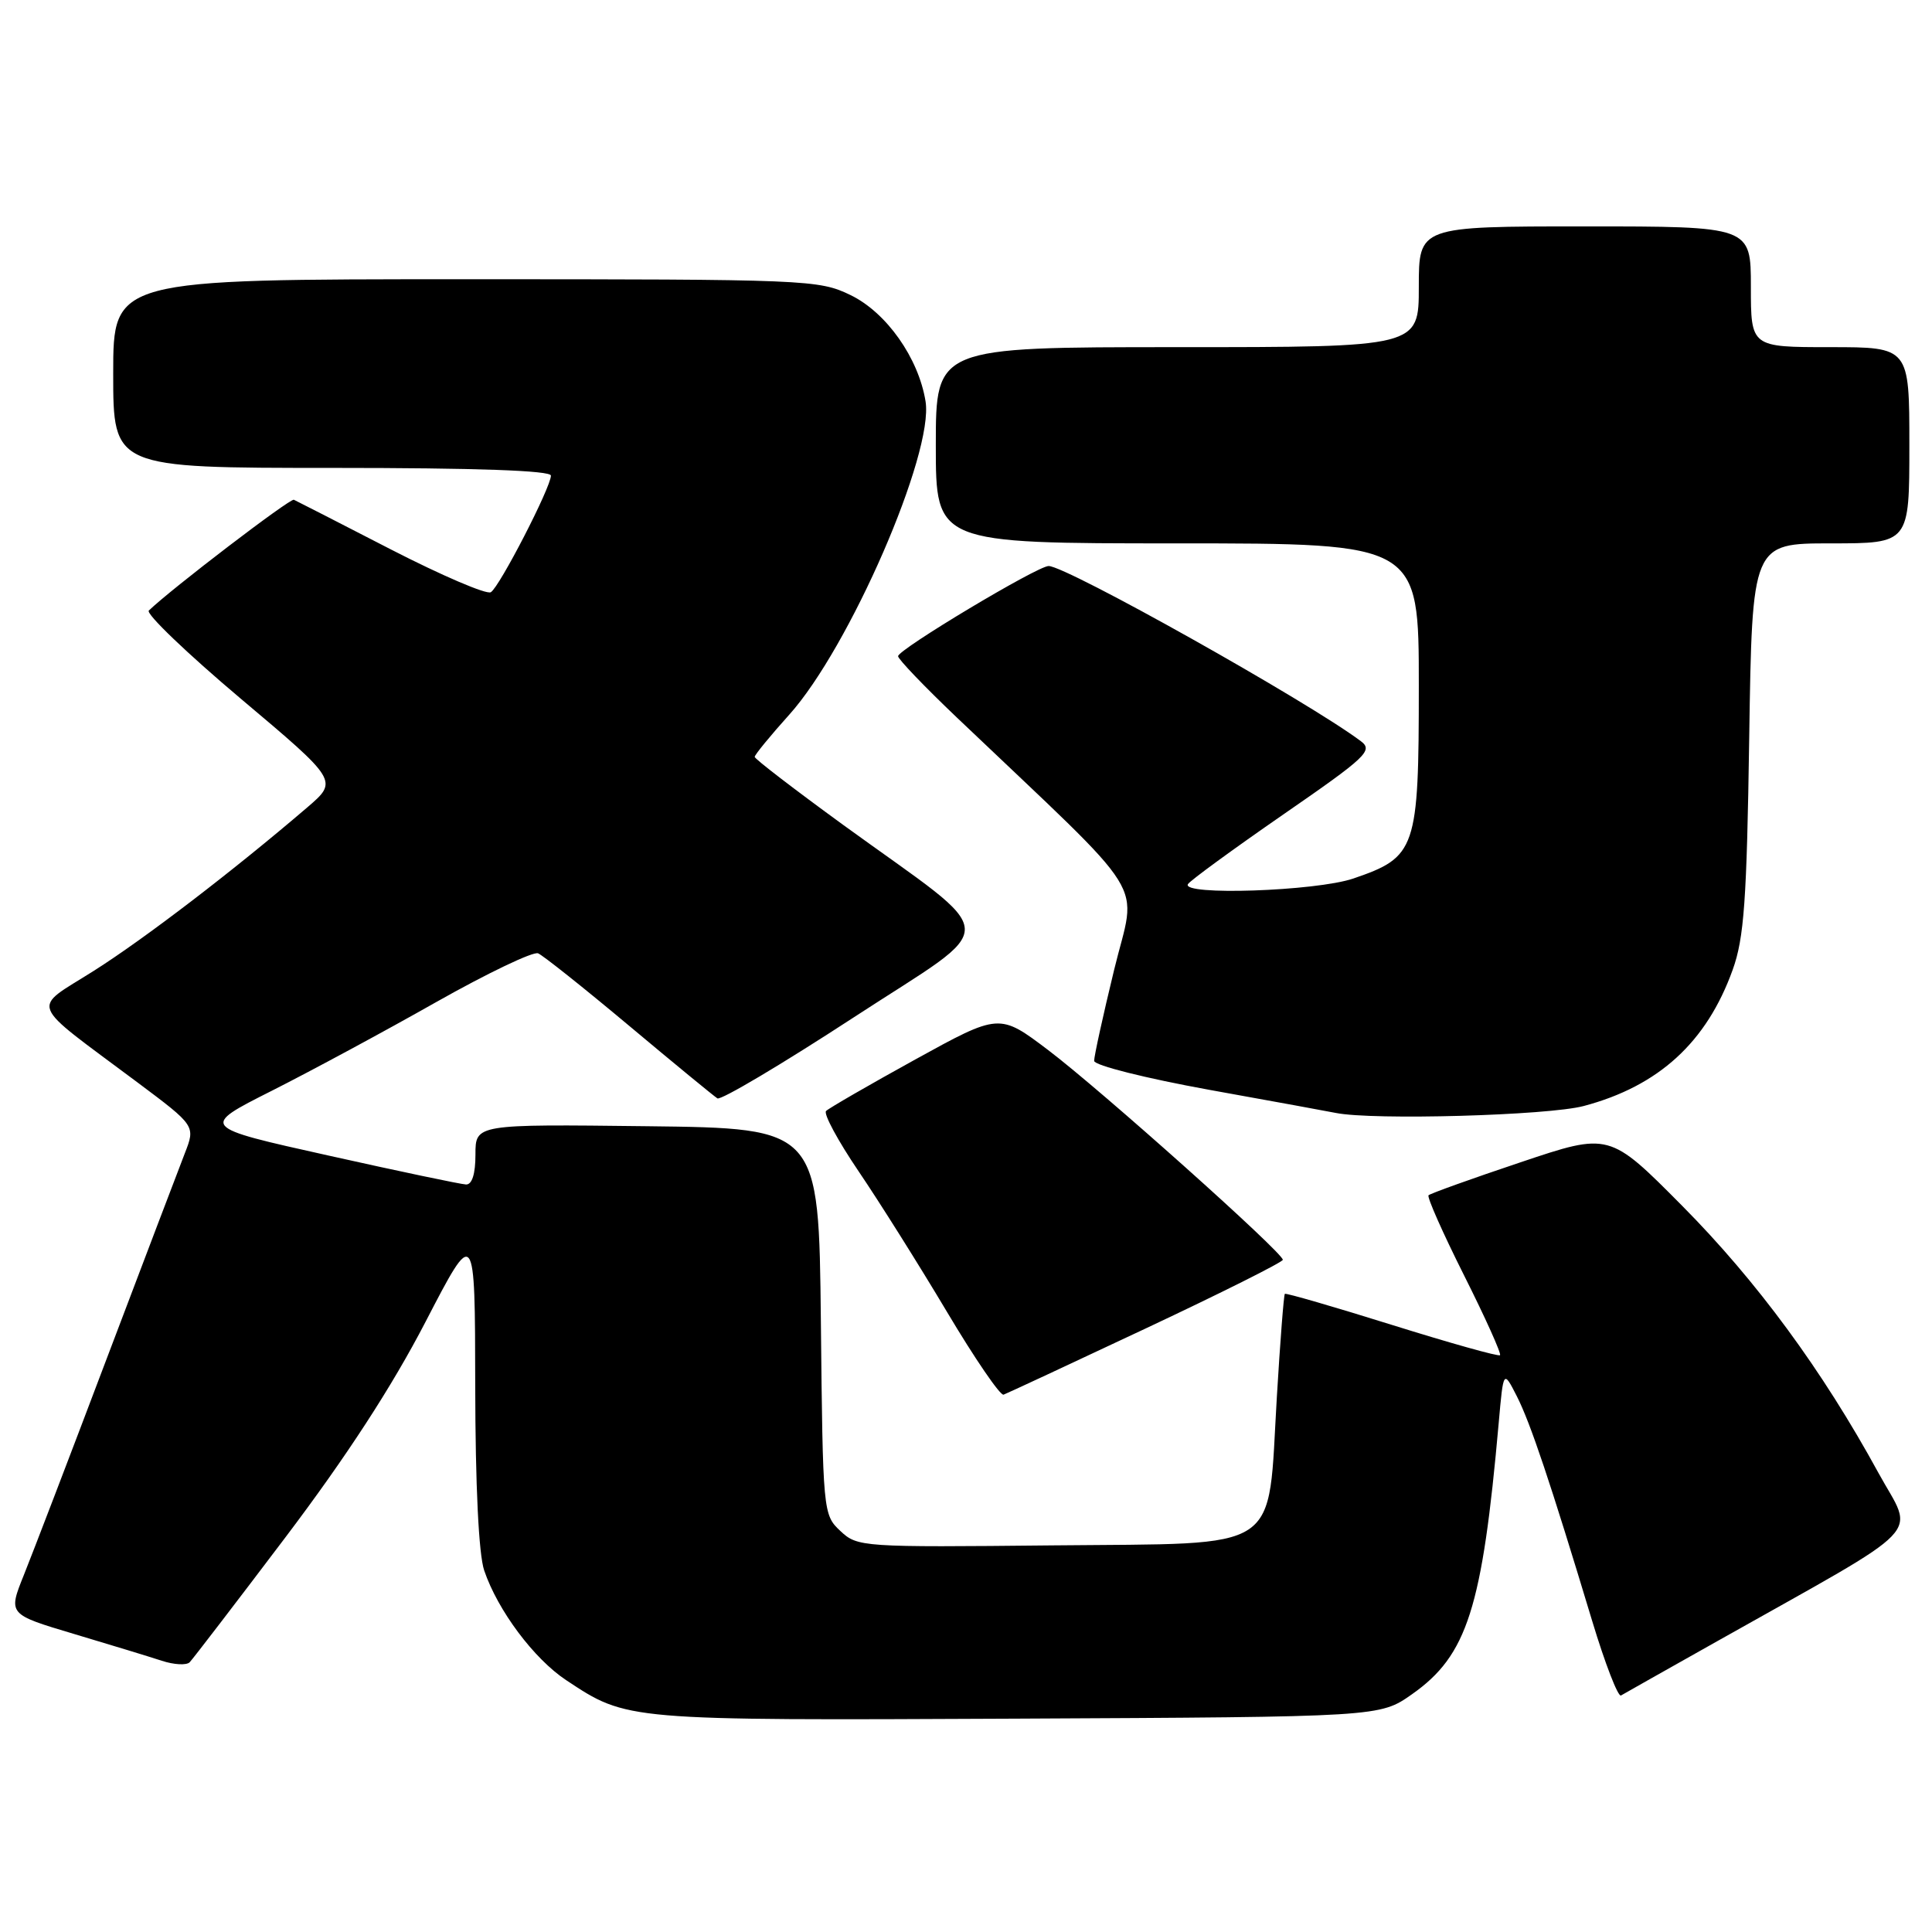 <?xml version="1.0" encoding="UTF-8" standalone="no"?>
<!DOCTYPE svg PUBLIC "-//W3C//DTD SVG 1.1//EN" "http://www.w3.org/Graphics/SVG/1.1/DTD/svg11.dtd" >
<svg xmlns="http://www.w3.org/2000/svg" xmlns:xlink="http://www.w3.org/1999/xlink" version="1.1" viewBox="0 0 256 256">
 <g >
 <path fill="currentColor"
d=" M 187.09 224.50 C 194.42 219.35 196.41 213.11 198.59 188.51 C 199.21 181.52 199.21 181.52 200.99 185.01 C 202.79 188.56 205.40 196.32 210.97 214.78 C 212.68 220.44 214.40 224.88 214.79 224.66 C 215.18 224.43 220.90 221.20 227.50 217.49 C 255.92 201.49 253.65 203.85 248.91 195.18 C 241.49 181.59 232.78 169.74 222.90 159.78 C 213.25 150.05 213.25 150.05 201.48 154.01 C 195.00 156.18 189.52 158.15 189.29 158.38 C 189.06 158.60 191.18 163.38 194.00 169.00 C 196.82 174.62 198.96 179.37 198.76 179.57 C 198.57 179.77 192.13 177.96 184.45 175.56 C 176.78 173.16 170.39 171.31 170.25 171.44 C 170.11 171.56 169.63 177.71 169.19 185.09 C 167.93 206.04 170.32 204.45 139.57 204.77 C 114.16 205.03 113.62 204.99 111.35 202.86 C 109.06 200.71 109.03 200.39 108.77 175.09 C 108.50 149.50 108.50 149.50 85.75 149.23 C 63.00 148.96 63.00 148.96 63.00 152.98 C 63.00 155.56 62.55 156.98 61.75 156.95 C 61.06 156.92 52.85 155.20 43.50 153.11 C 26.50 149.33 26.50 149.33 36.00 144.54 C 41.23 141.90 51.04 136.61 57.80 132.78 C 64.57 128.96 70.64 126.05 71.30 126.32 C 71.96 126.60 77.39 130.92 83.36 135.92 C 89.34 140.93 94.60 145.25 95.06 145.54 C 95.52 145.82 103.63 141.00 113.09 134.83 C 132.90 121.90 133.05 124.78 111.75 109.32 C 105.29 104.62 100.00 100.56 100.00 100.29 C 100.00 100.02 102.06 97.50 104.58 94.70 C 112.55 85.83 123.76 60.07 122.64 53.18 C 121.71 47.42 117.45 41.40 112.70 39.10 C 108.49 37.06 107.04 37.00 61.68 37.00 C 15.00 37.00 15.00 37.00 15.00 49.50 C 15.00 62.00 15.00 62.00 44.00 62.00 C 63.14 62.00 73.00 62.35 73.00 63.02 C 73.00 64.56 66.20 77.76 65.04 78.47 C 64.49 78.82 58.53 76.26 51.79 72.80 C 45.06 69.33 39.27 66.37 38.94 66.22 C 38.44 66.00 22.72 78.01 19.72 80.90 C 19.30 81.32 24.77 86.56 31.88 92.56 C 44.82 103.46 44.82 103.46 40.72 106.98 C 30.94 115.36 19.19 124.36 12.43 128.64 C 4.08 133.93 3.49 132.42 18.21 143.42 C 25.91 149.18 25.91 149.18 24.48 152.84 C 23.70 154.85 19.05 167.07 14.15 180.00 C 9.26 192.93 4.31 205.84 3.16 208.70 C 1.07 213.90 1.07 213.90 9.78 216.50 C 14.58 217.93 19.82 219.53 21.44 220.06 C 23.05 220.59 24.71 220.68 25.13 220.26 C 25.54 219.84 31.26 212.38 37.84 203.68 C 45.92 192.99 51.93 183.74 56.37 175.18 C 62.94 162.50 62.94 162.50 62.97 183.60 C 62.99 196.90 63.43 205.96 64.16 208.10 C 65.96 213.40 70.76 219.81 75.02 222.63 C 83.13 228.00 82.78 227.97 134.67 227.73 C 182.83 227.50 182.83 227.50 187.09 224.50 Z  M 151.87 176.00 C 161.82 171.32 169.97 167.24 169.98 166.93 C 170.01 166.00 145.91 144.46 138.90 139.15 C 132.42 134.25 132.42 134.25 121.27 140.39 C 115.14 143.77 109.83 146.84 109.46 147.21 C 109.09 147.57 111.03 151.16 113.76 155.19 C 116.49 159.21 121.76 167.59 125.46 173.80 C 129.16 180.02 132.55 184.97 132.98 184.80 C 133.42 184.64 141.92 180.68 151.87 176.00 Z  M 209.86 146.55 C 219.79 143.91 226.14 138.10 229.59 128.50 C 231.10 124.31 231.46 119.35 231.78 97.75 C 232.17 72.00 232.17 72.00 242.59 72.00 C 253.00 72.00 253.00 72.00 253.00 59.00 C 253.00 46.00 253.00 46.00 242.50 46.00 C 232.00 46.00 232.00 46.00 232.00 38.00 C 232.00 30.00 232.00 30.00 210.00 30.00 C 188.00 30.00 188.00 30.00 188.00 38.00 C 188.00 46.00 188.00 46.00 156.00 46.00 C 124.00 46.00 124.00 46.00 124.00 59.00 C 124.00 72.00 124.00 72.00 156.00 72.00 C 188.00 72.00 188.00 72.00 188.00 90.87 C 188.00 112.57 187.66 113.56 179.32 116.41 C 174.38 118.09 156.45 118.70 157.41 117.15 C 157.70 116.68 163.38 112.53 170.03 107.93 C 181.08 100.30 181.98 99.45 180.32 98.21 C 173.35 92.97 141.31 75.00 138.95 75.00 C 137.46 75.00 119.00 86.06 119.00 86.95 C 119.00 87.34 122.49 90.98 126.75 95.04 C 152.94 119.97 150.60 116.22 147.63 128.50 C 146.16 134.55 144.97 139.98 144.98 140.57 C 144.99 141.17 151.82 142.88 160.25 144.41 C 168.64 145.92 176.18 147.30 177.00 147.47 C 181.93 148.46 205.13 147.81 209.86 146.55 Z "/>
</g>
</svg>
